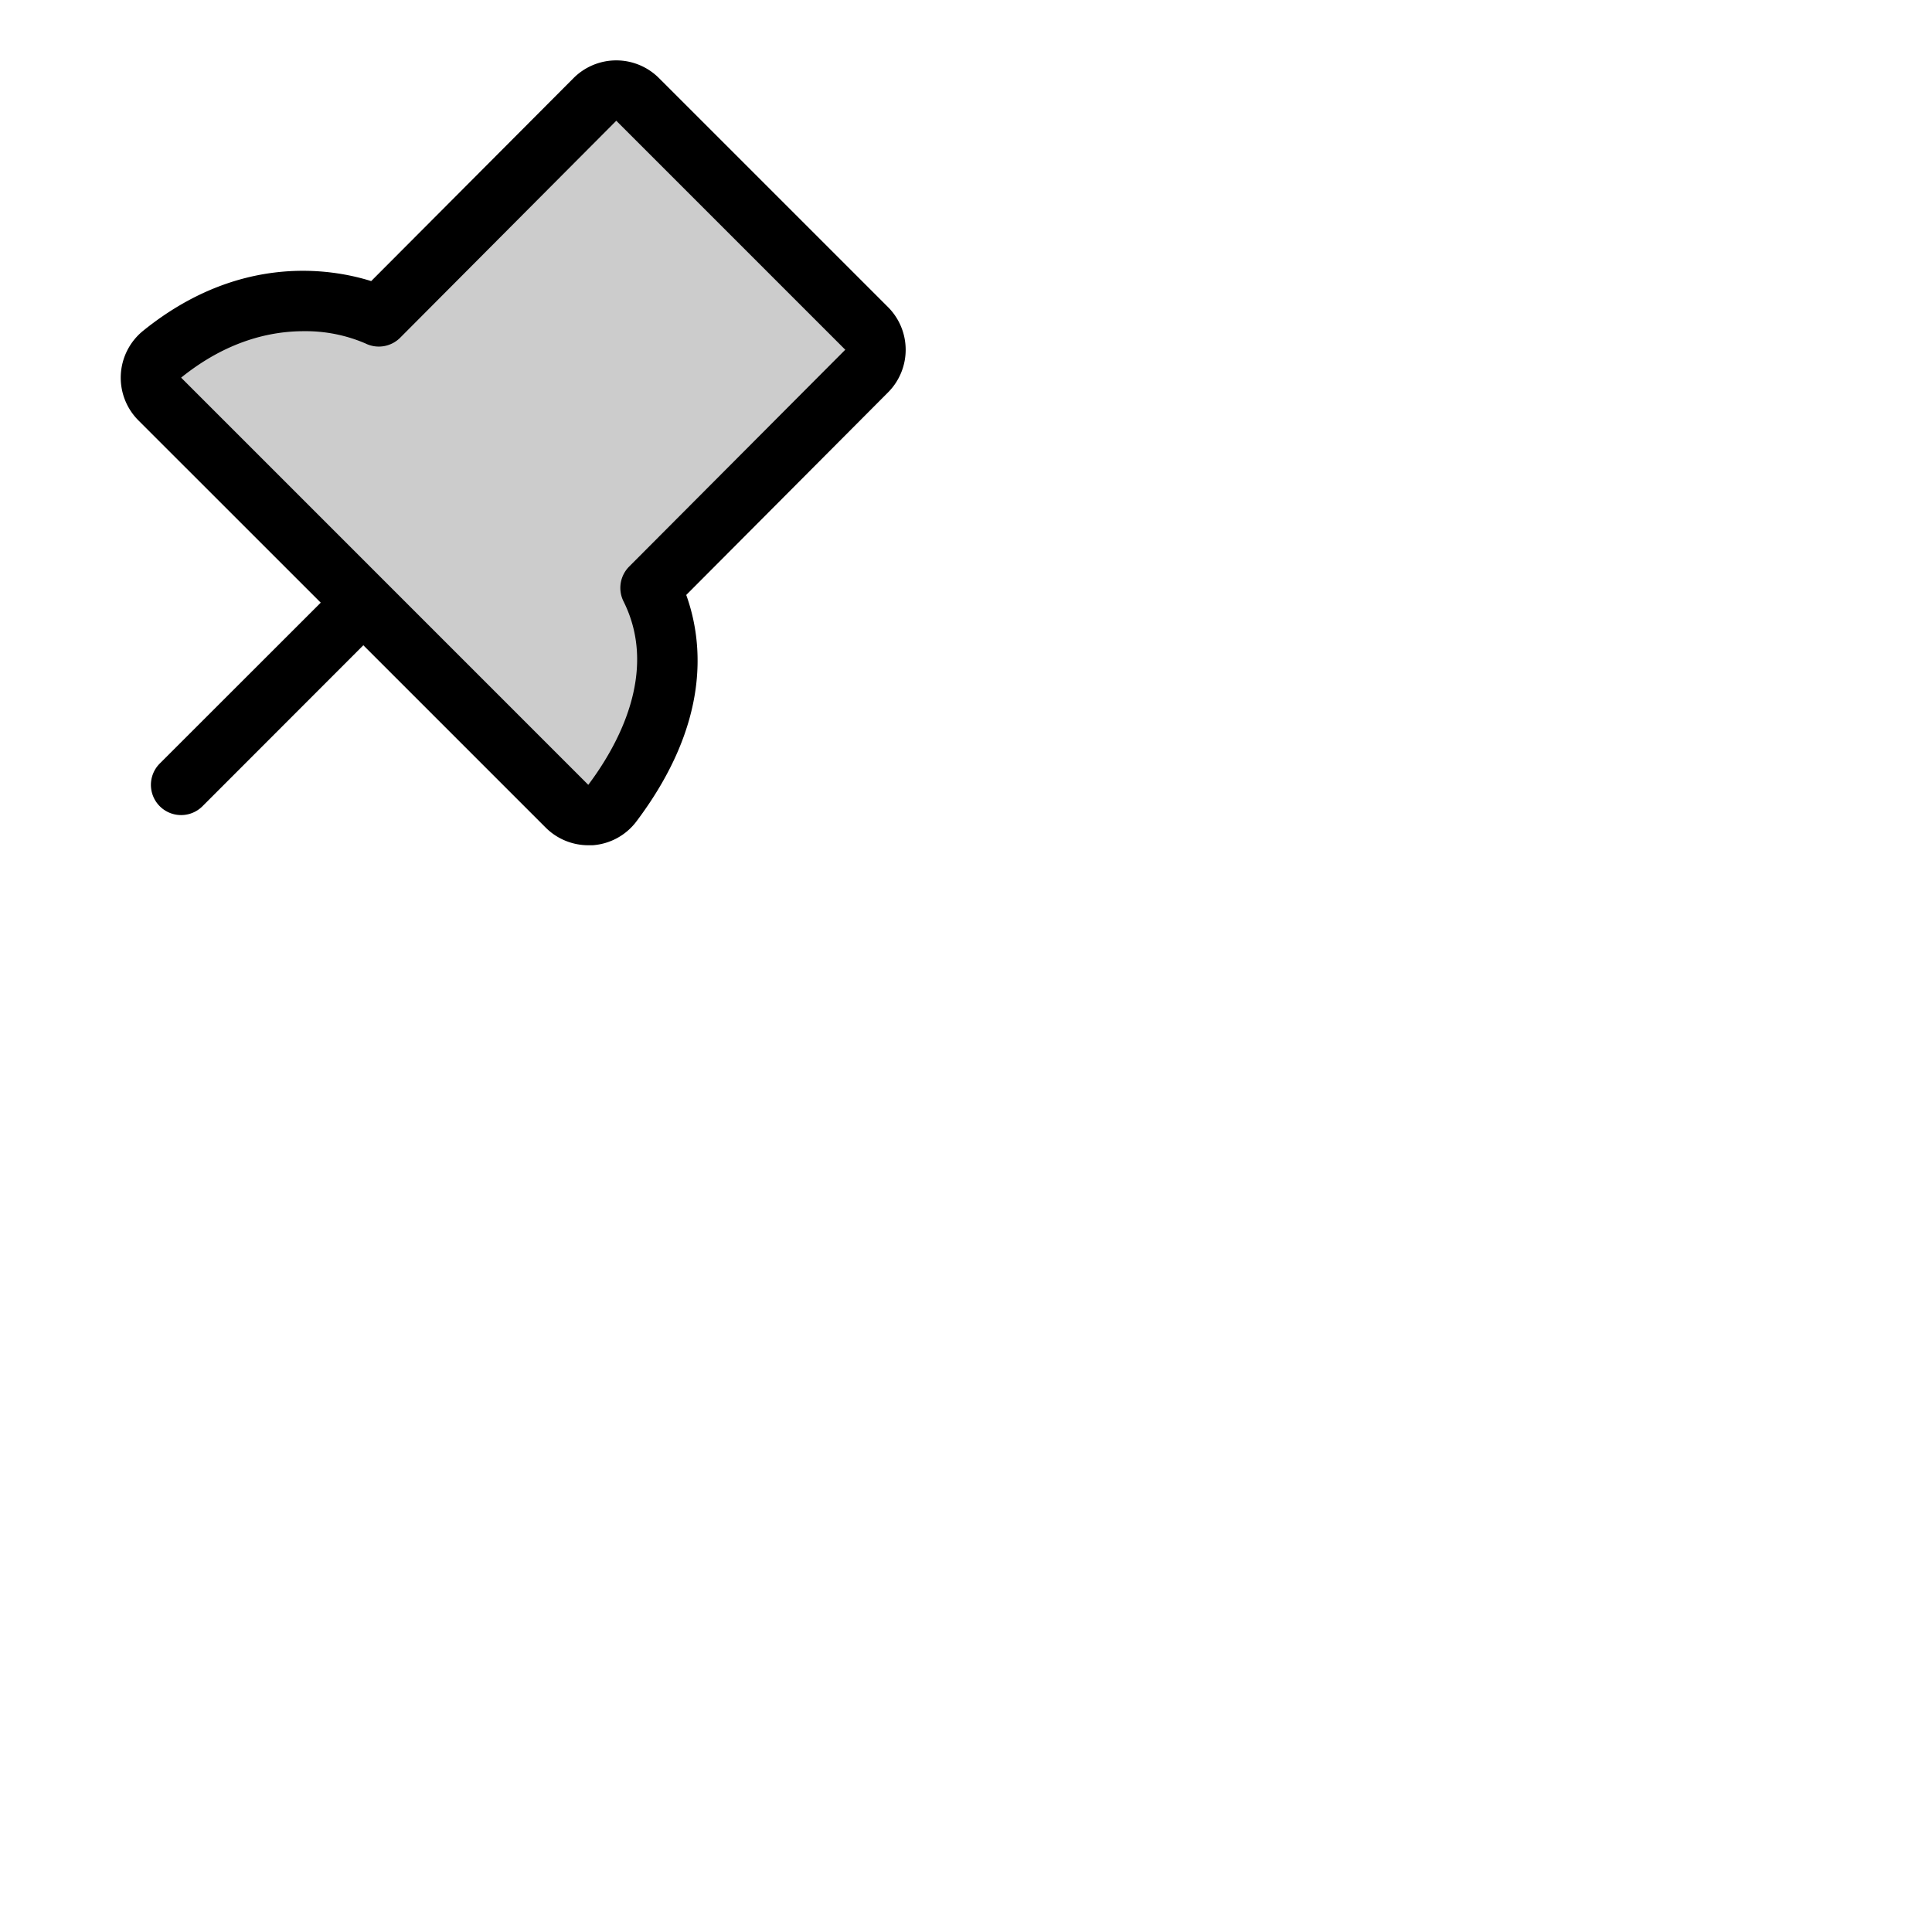 <svg xmlns="http://www.w3.org/2000/svg" version="1.1" viewBox="0 0 512 512" fill="currentColor"><g fill="currentColor"><path d="m229.66 98.34l-57.27 57.46c11.46 22.93-1.72 45.86-10.11 57a8 8 0 0 1-12 .83L42.34 105.76A8 8 0 0 1 43 93.85c29.65-23.92 57.4-10 57.4-10l57.27-57.46a8 8 0 0 1 11.31 0L229.66 87a8 8 0 0 1 0 11.34" opacity=".2"/><path d="m235.32 81.37l-60.69-60.68a16 16 0 0 0-22.63 0l-53.63 53.8c-10.66-3.34-35-7.37-60.4 13.14a16 16 0 0 0-1.29 23.78L85 159.71l-42.66 42.63a8 8 0 0 0 11.32 11.32L96.29 171l48.29 48.29A16 16 0 0 0 155.9 224h1.13a15.93 15.93 0 0 0 11.64-6.33c19.64-26.1 17.75-47.32 13.19-60L235.33 104a16 16 0 0 0-.01-22.63M224 92.69l-57.27 57.46a8 8 0 0 0-1.49 9.22c9.46 18.93-1.8 38.59-9.34 48.62L48 100.08c12.08-9.74 23.64-12.31 32.48-12.31A40.13 40.13 0 0 1 96.81 91a8 8 0 0 0 9.25-1.51L163.32 32L224 92.68Z"/></g></svg>